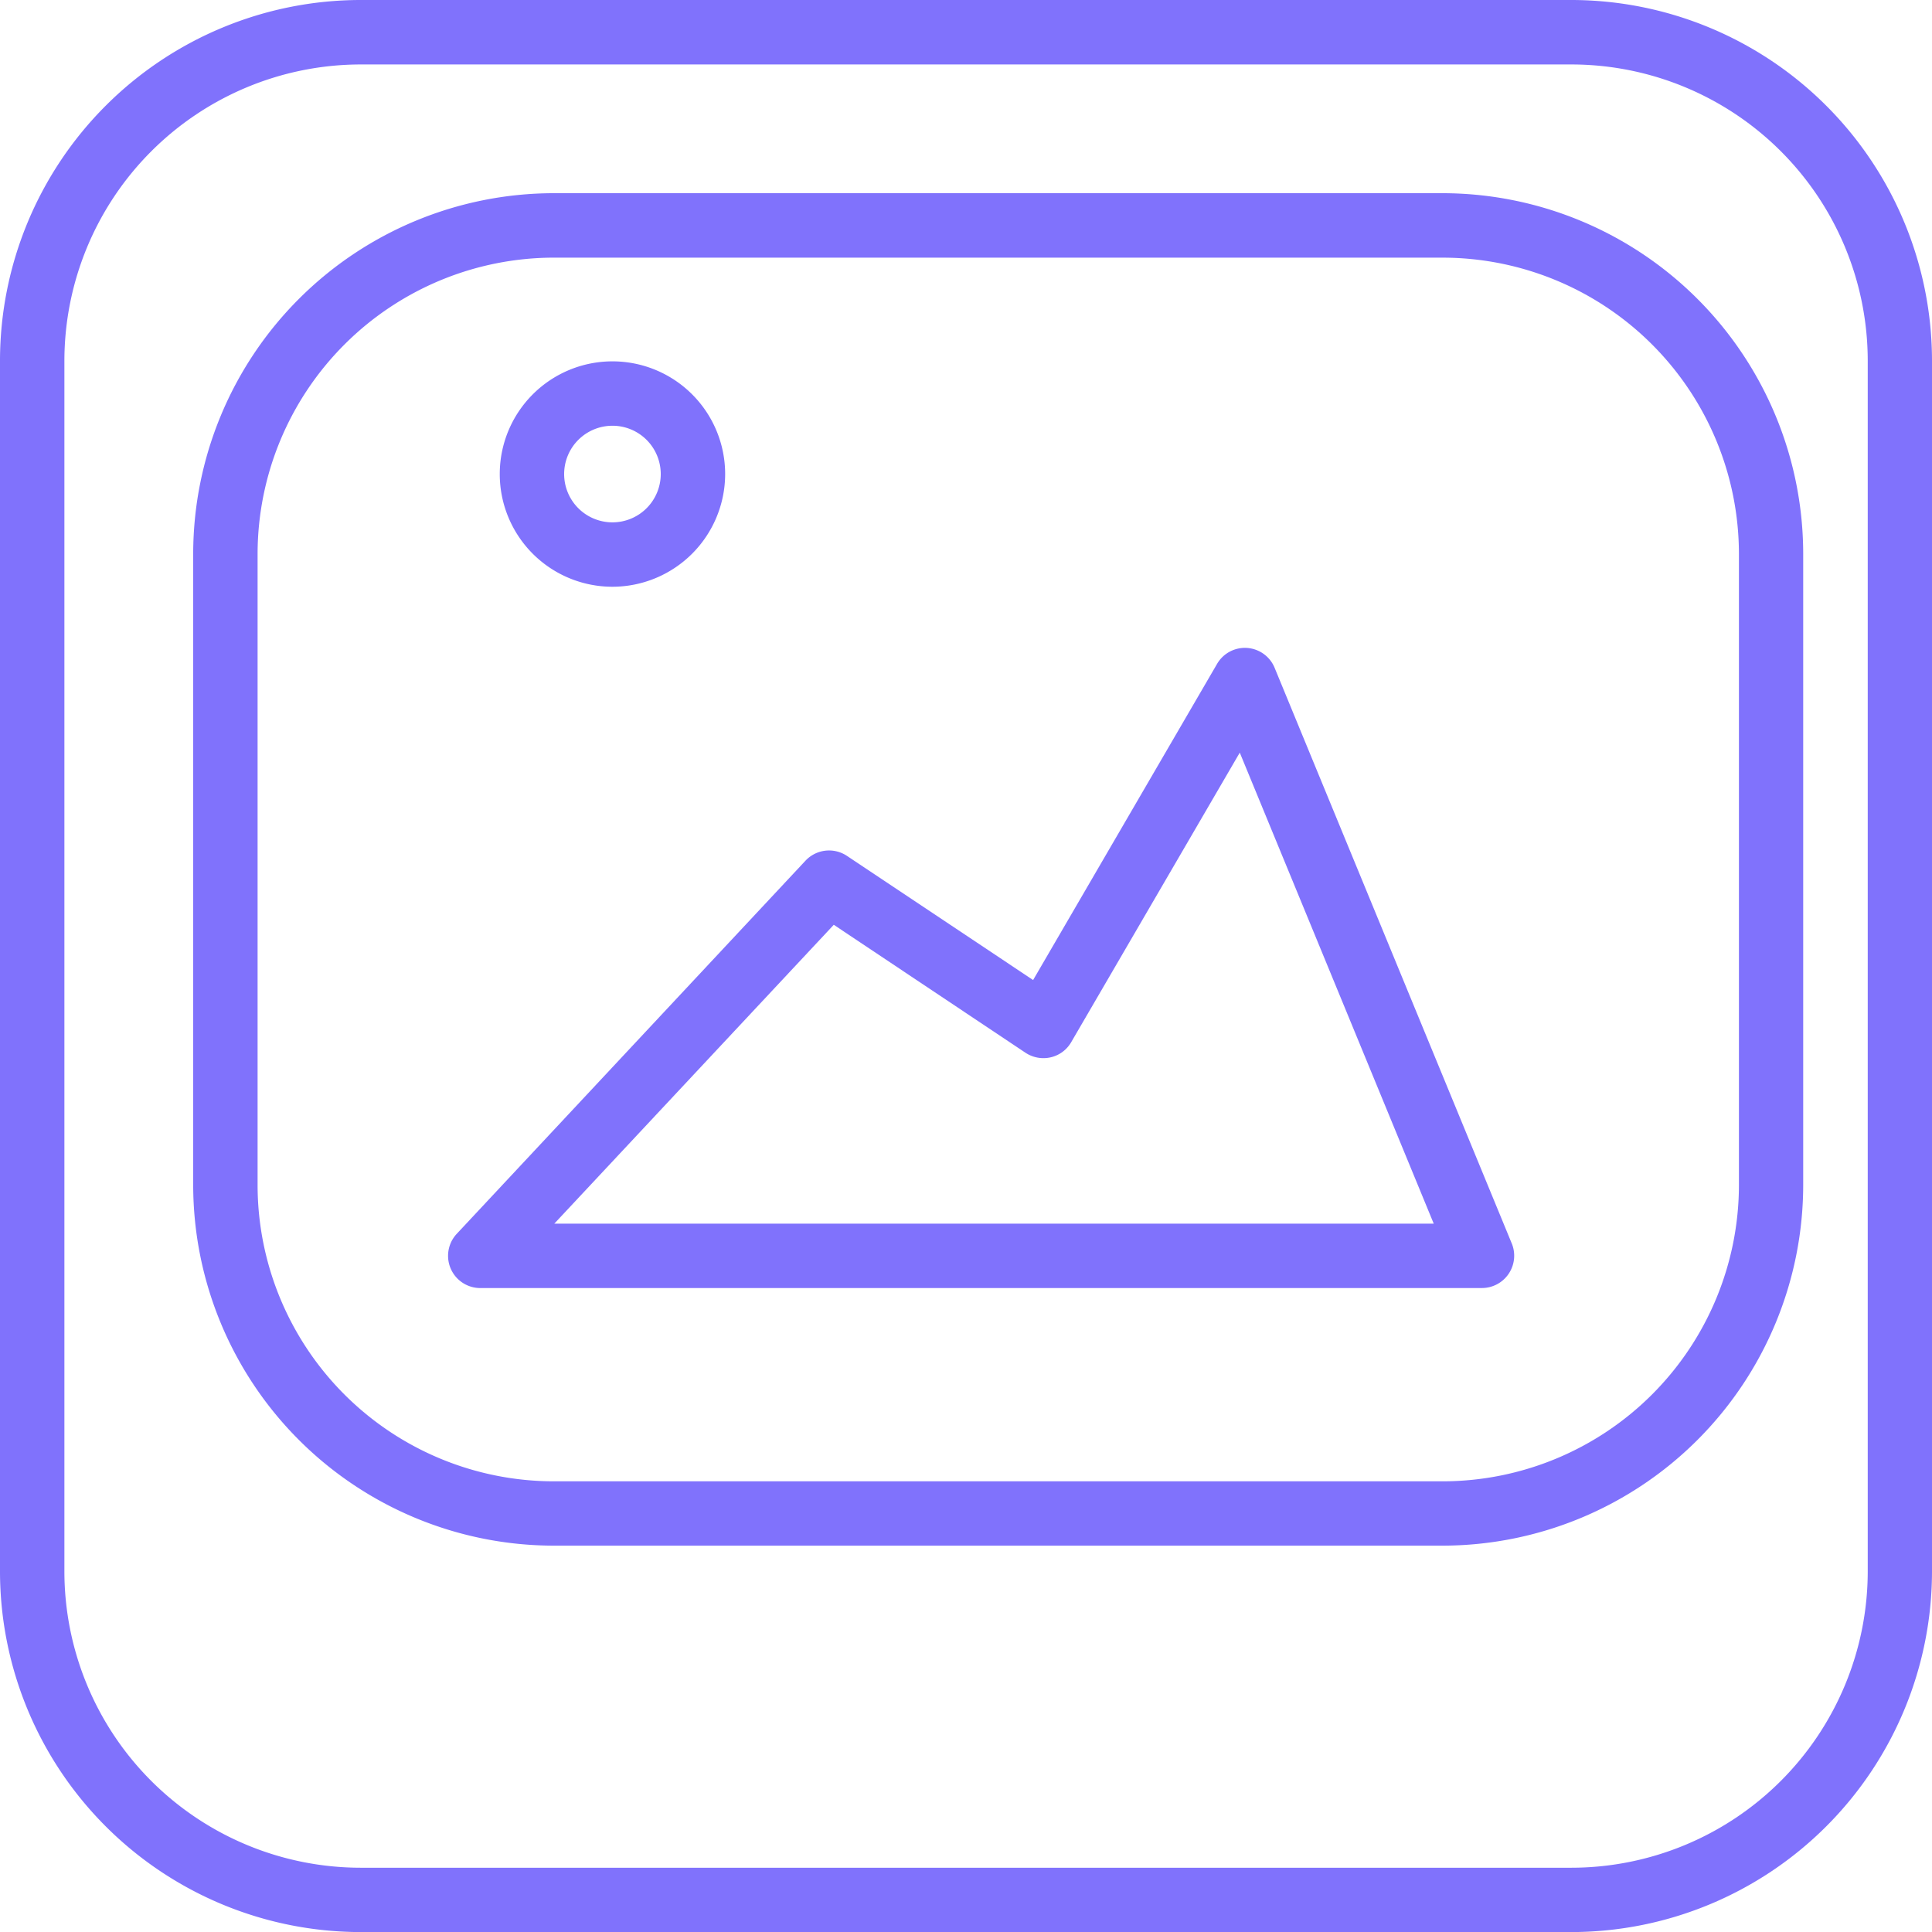 <svg xmlns="http://www.w3.org/2000/svg" width="199.993" height="200" viewBox="0 0 199.993 200"><g transform="translate(0 0)"><g transform="translate(0 0)"><line transform="translate(0 0)" stroke="#449fdb" stroke-width="1"/></g><path d="M162.668,200H37.319A37.36,37.36,0,0,1,0,162.675V37.319A37.359,37.359,0,0,1,37.319,0H162.668a37.365,37.365,0,0,1,37.325,37.319V162.681A37.365,37.365,0,0,1,162.668,200ZM37.332,6.673A30.7,30.7,0,0,0,6.666,37.325V162.688A30.691,30.691,0,0,0,37.325,193.34H162.675a30.7,30.7,0,0,0,30.666-30.652V37.325A30.693,30.693,0,0,0,162.675,6.673H37.332Z" transform="translate(0 0)" fill="#8072fc"/><path d="M141.336,152H49.319A37.36,37.36,0,0,1,12,114.677V49.319A37.359,37.359,0,0,1,49.319,12h92.017a37.365,37.365,0,0,1,37.325,37.319v65.364A37.365,37.365,0,0,1,141.336,152Zm-92-133.329A30.7,30.7,0,0,0,18.666,49.325V114.69a30.691,30.691,0,0,0,30.659,30.652h92.017a30.7,30.7,0,0,0,30.666-30.652V49.325a30.693,30.693,0,0,0-30.666-30.652H49.332Z" transform="translate(7.999 7.999)" fill="#8072fc"/><path d="M134.844,106.511H31.161a3.337,3.337,0,0,1-2.433-5.613l36.1-38.625a3.342,3.342,0,0,1,4.293-.5L88.392,74.626l19.046-32.732a3.328,3.328,0,0,1,5.953.407l24.553,59.6a3.344,3.344,0,0,1-3.1,4.607ZM38.827,99.845h91.037L109.785,51.086,92.339,81.052a3.306,3.306,0,0,1-2.12,1.573,3.372,3.372,0,0,1-2.607-.467L67.759,68.906,38.827,99.845Z" transform="translate(18.551 26.824)" fill="#8072fc"/><path d="M42.706,45.777A11.666,11.666,0,1,1,54.373,34.11,11.679,11.679,0,0,1,42.706,45.777Zm0-16.666a5,5,0,1,0,5,5A5,5,0,0,0,42.706,29.11Z" transform="translate(20.692 14.961)" fill="#8072fc"/></g></svg>